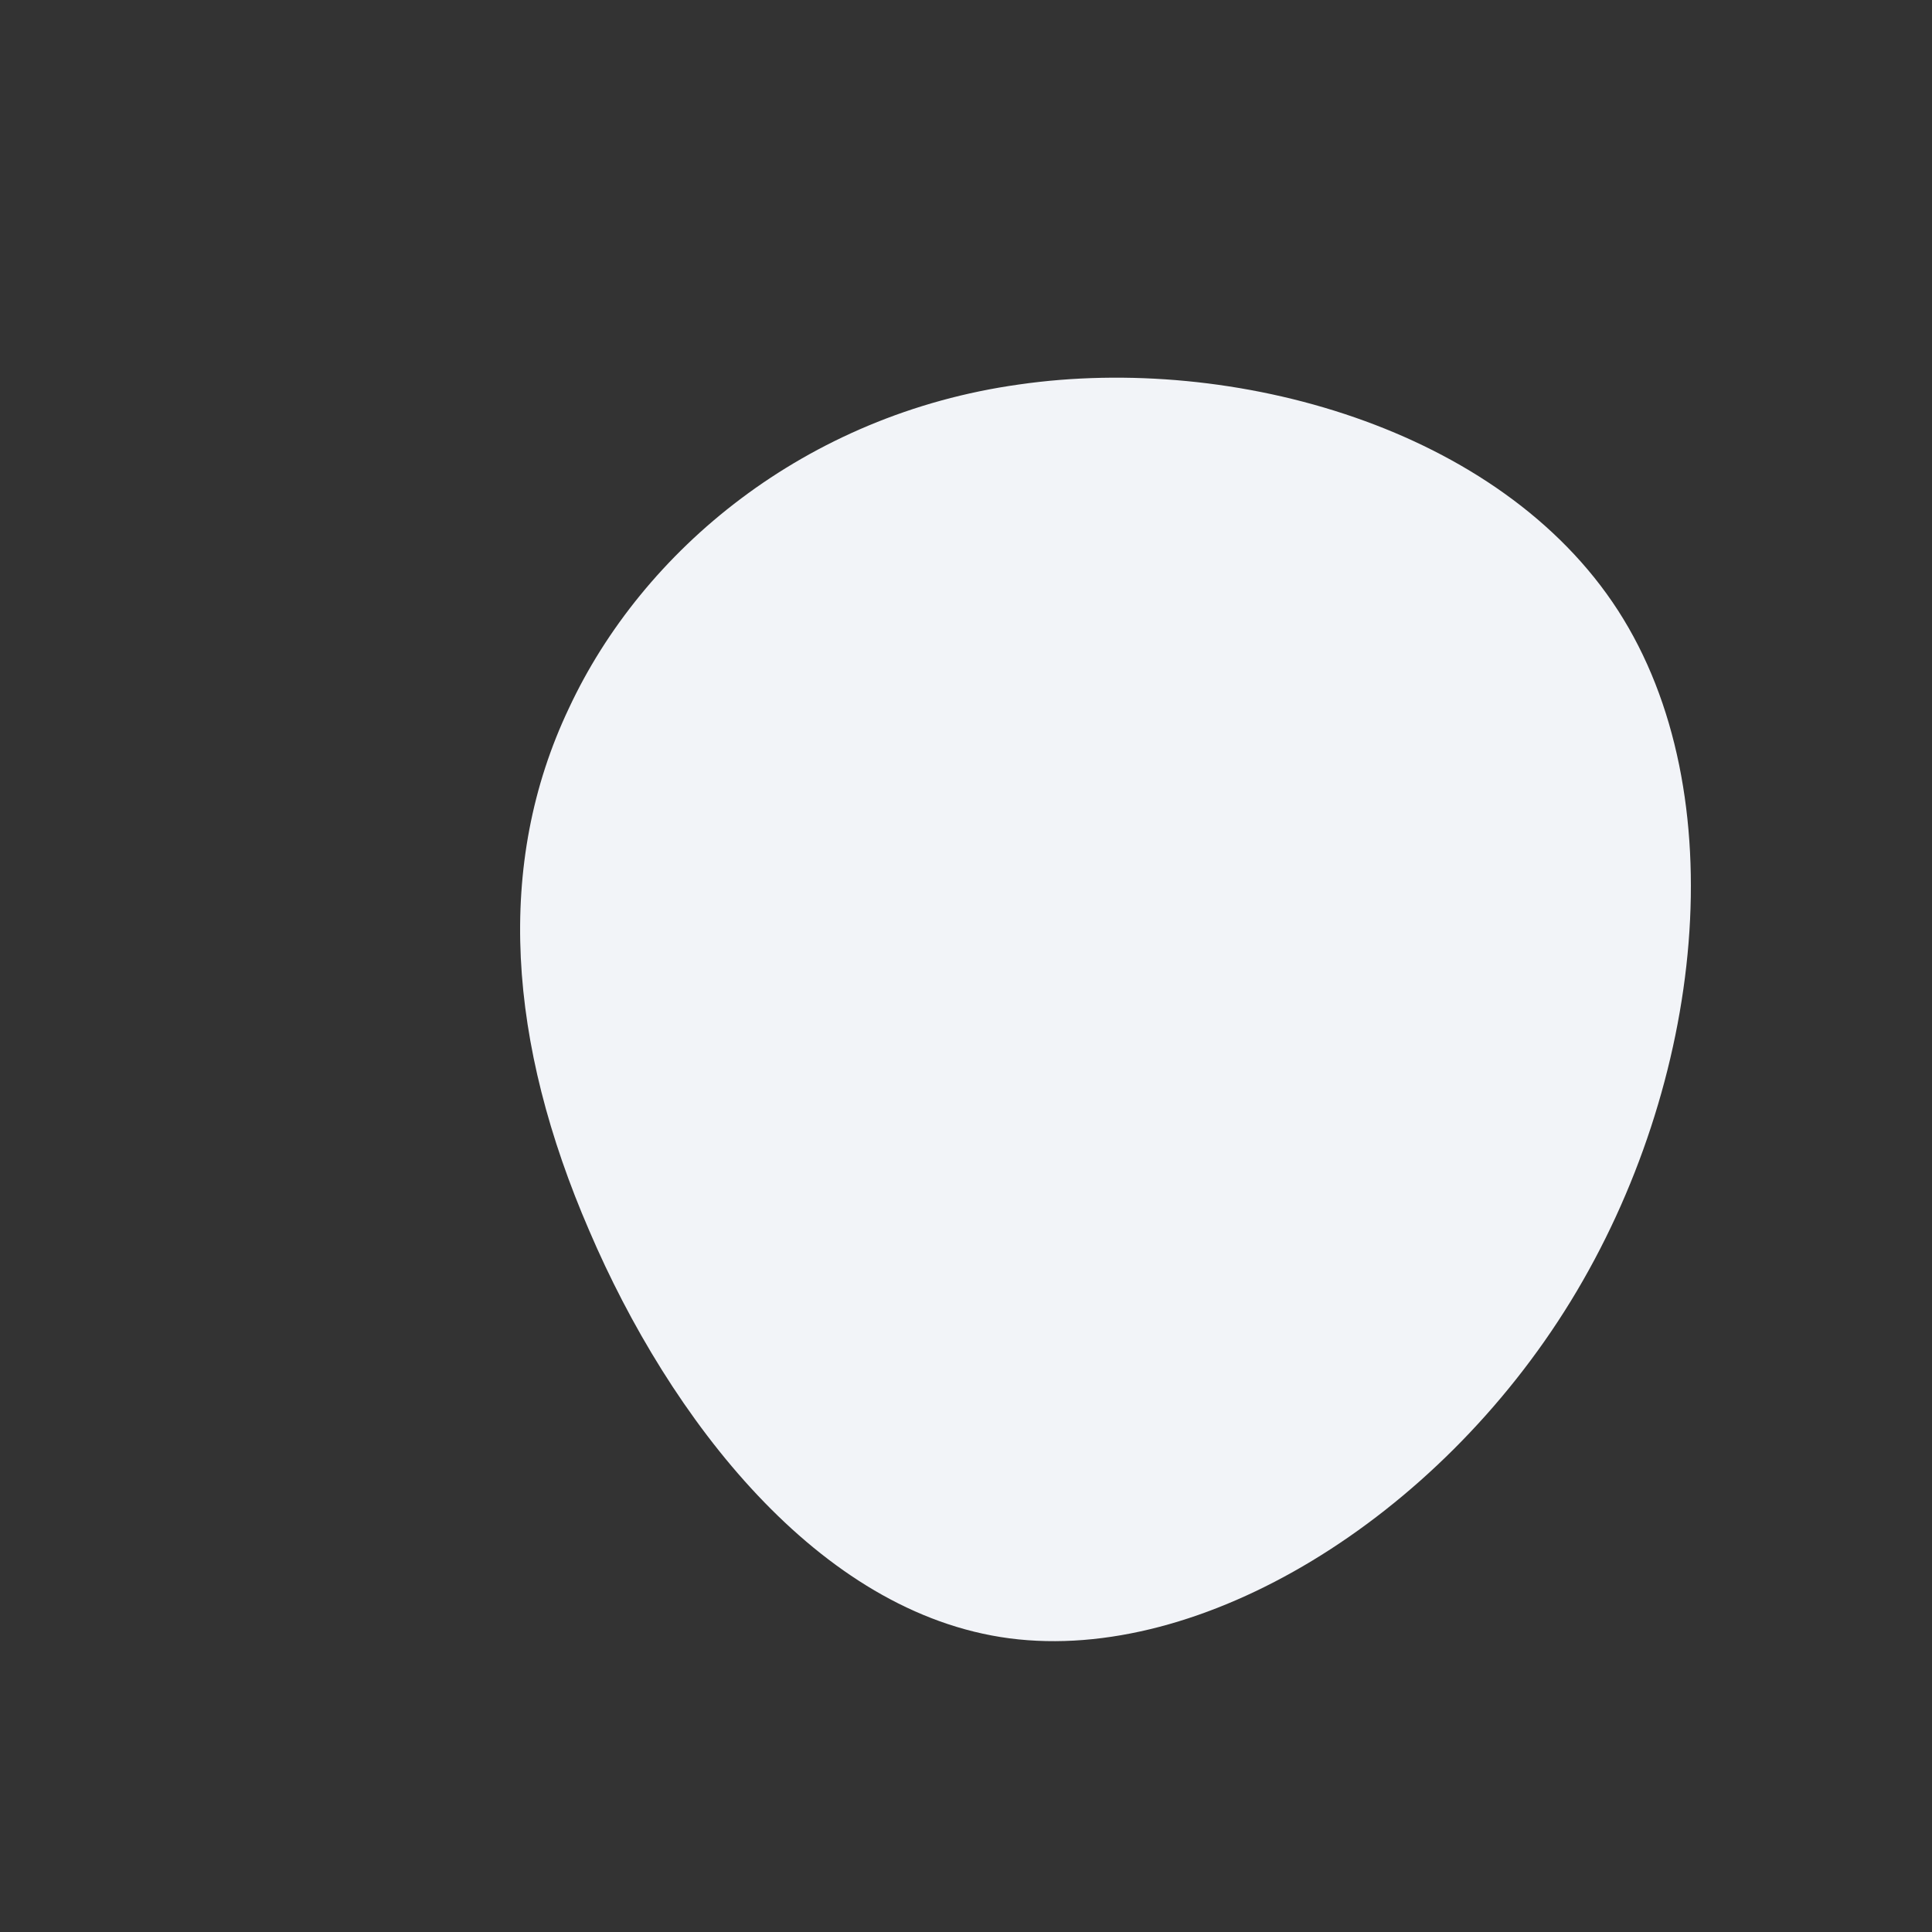 <?xml version="1.0" standalone="no"?>
<svg viewBox="0 0 200 200" xmlns="http://www.w3.org/2000/svg">
  <rect x="0" y="0" width="200" height="200" fill="#333333" stroke="none"/>
  <path fill="#F2F4F8" d="M67.5,-36.8C79.7,-17.9,76.4,12.2,62.6,34.7C48.8,57.2,24.4,72.2,4.5,69.6C-15.3,67,-30.7,46.8,-39,27.4C-47.4,8,-48.8,-10.5,-41.1,-26.7C-33.5,-43,-16.7,-57.1,5.5,-60.2C27.7,-63.4,55.3,-55.7,67.5,-36.8Z" transform="translate(100 100)" />
</svg>
